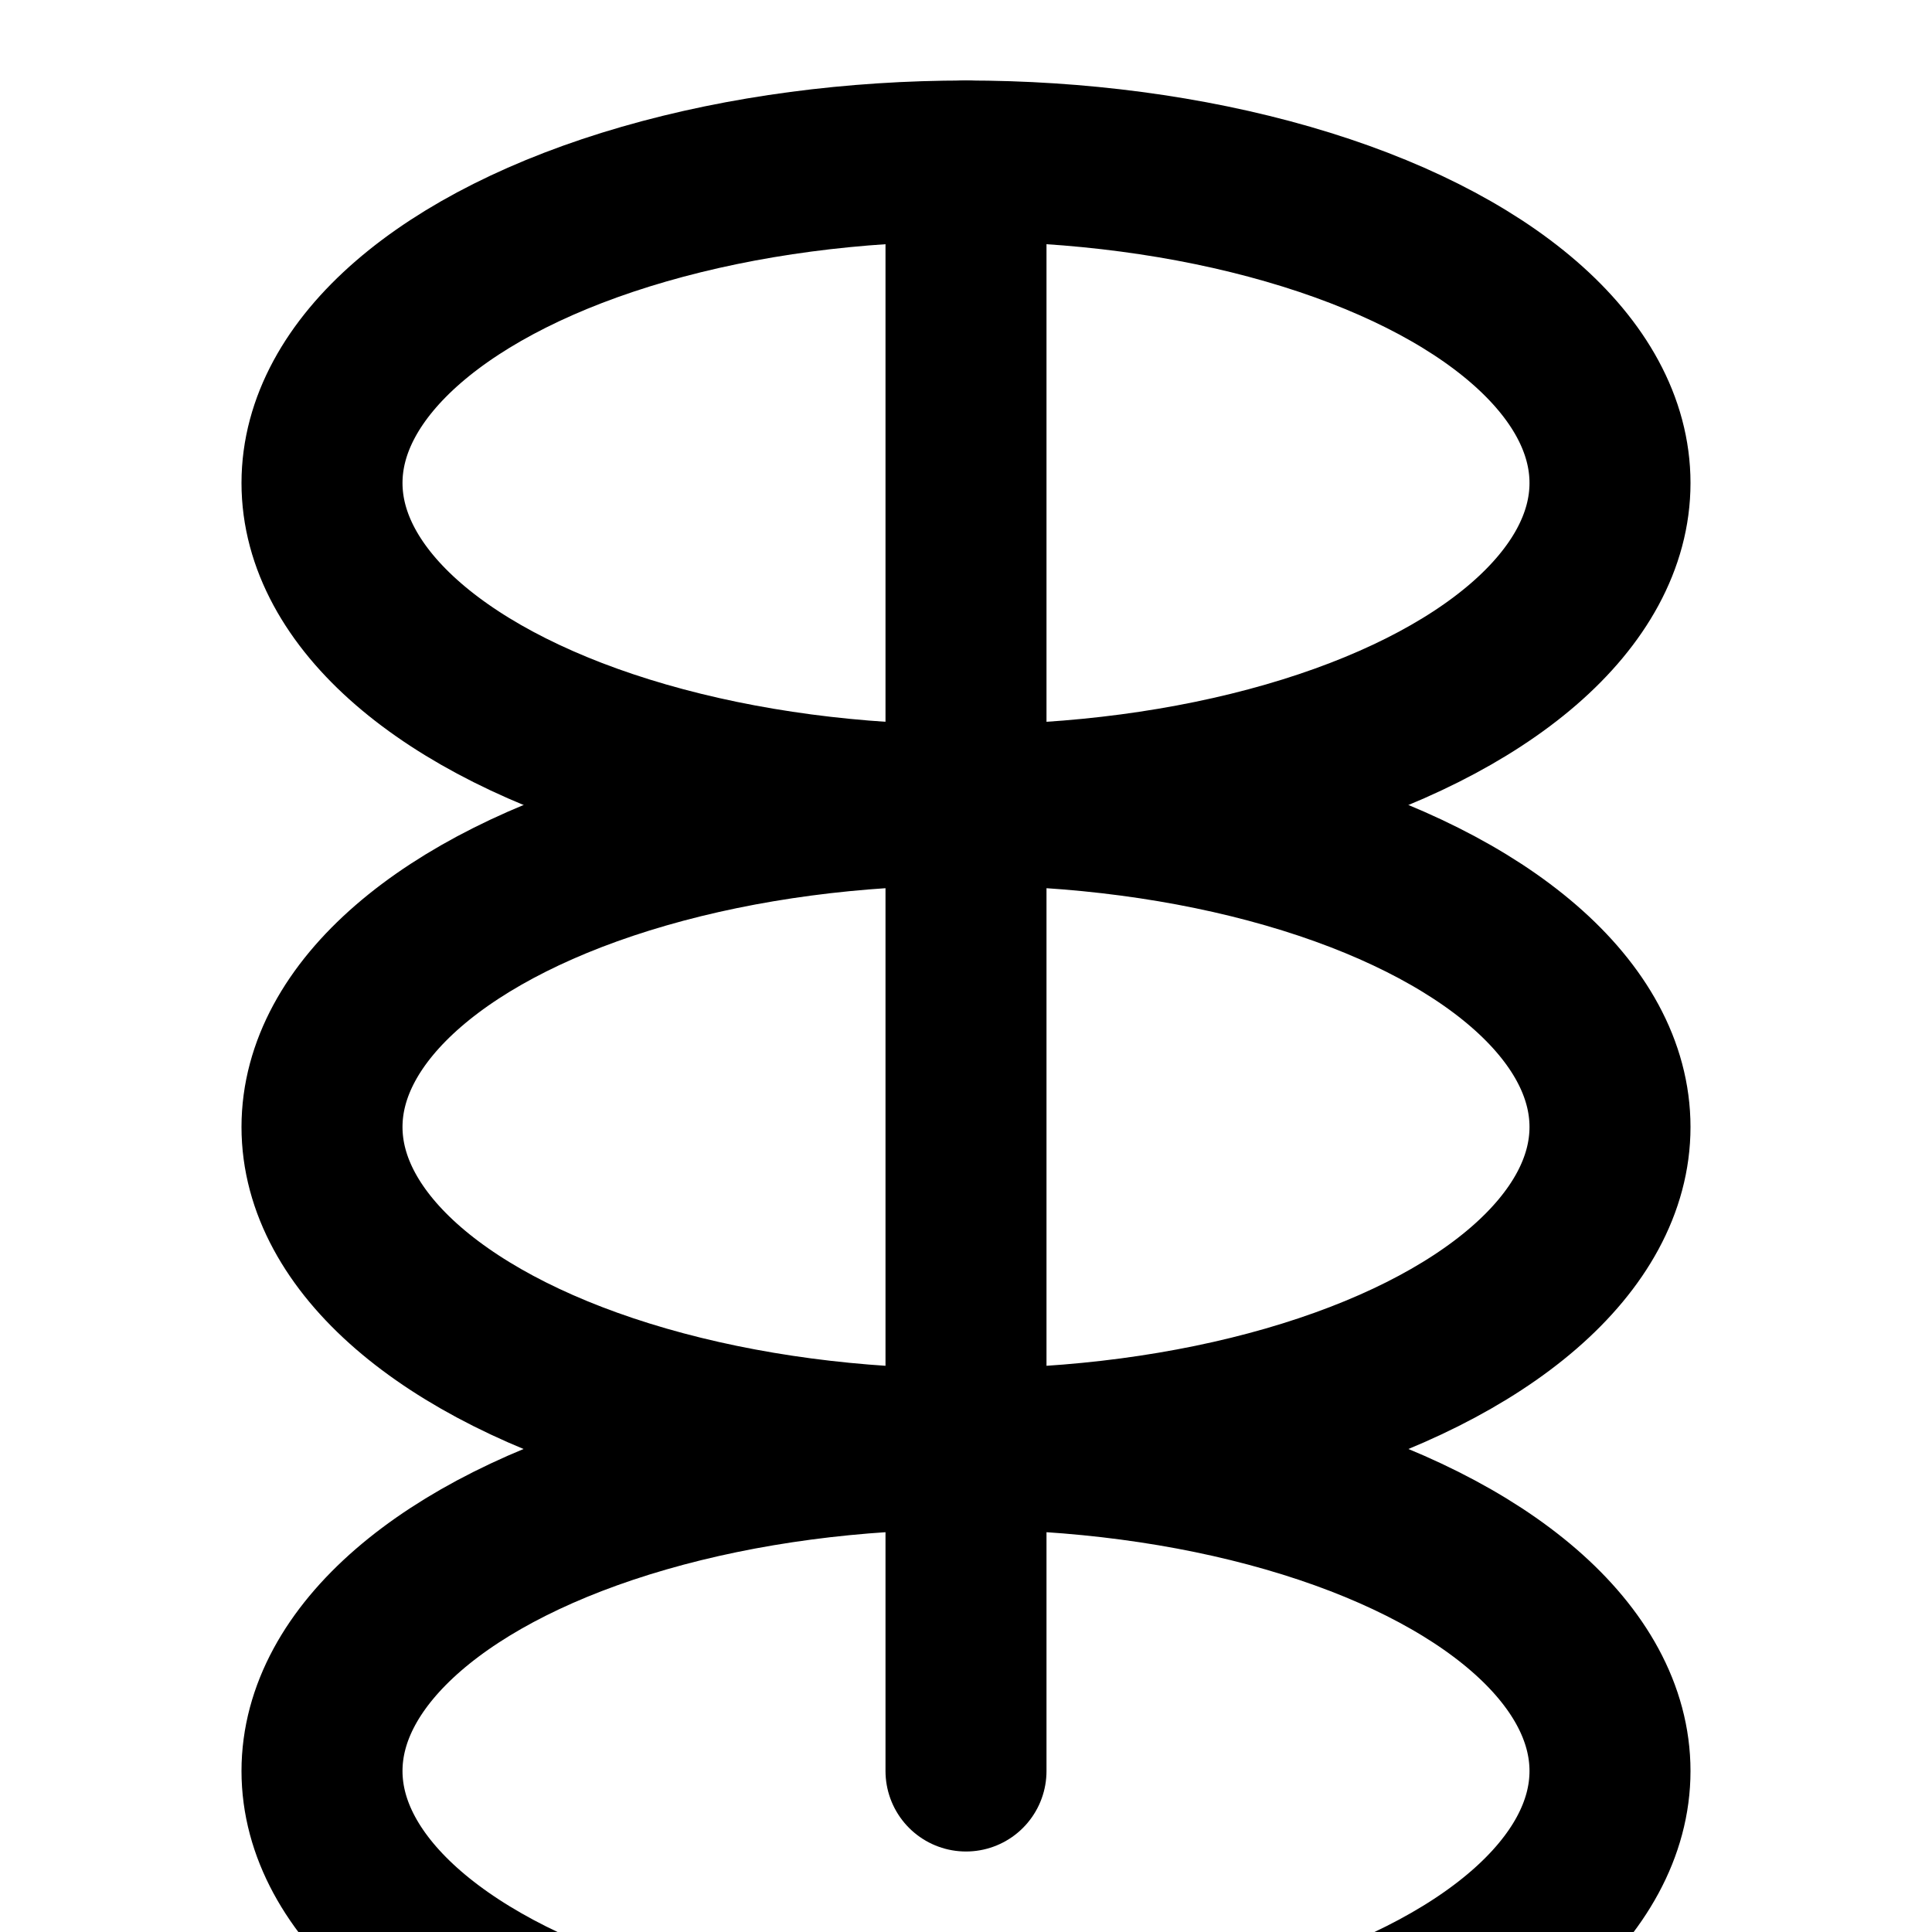 <svg xmlns="http://www.w3.org/2000/svg" viewBox="0 0 24 24" class="icon icon-totem-pole" fill="none" stroke="currentColor" stroke-width="2" stroke-linecap="round" stroke-linejoin="round">
  <line x1="12" y1="2" x2="12" y2="22"></line>
  <ellipse cx="12" cy="6" rx="8" ry="4"></ellipse>
  <ellipse cx="12" cy="14" rx="8" ry="4"></ellipse>
  <ellipse cx="12" cy="22" rx="8" ry="4"></ellipse>
</svg>